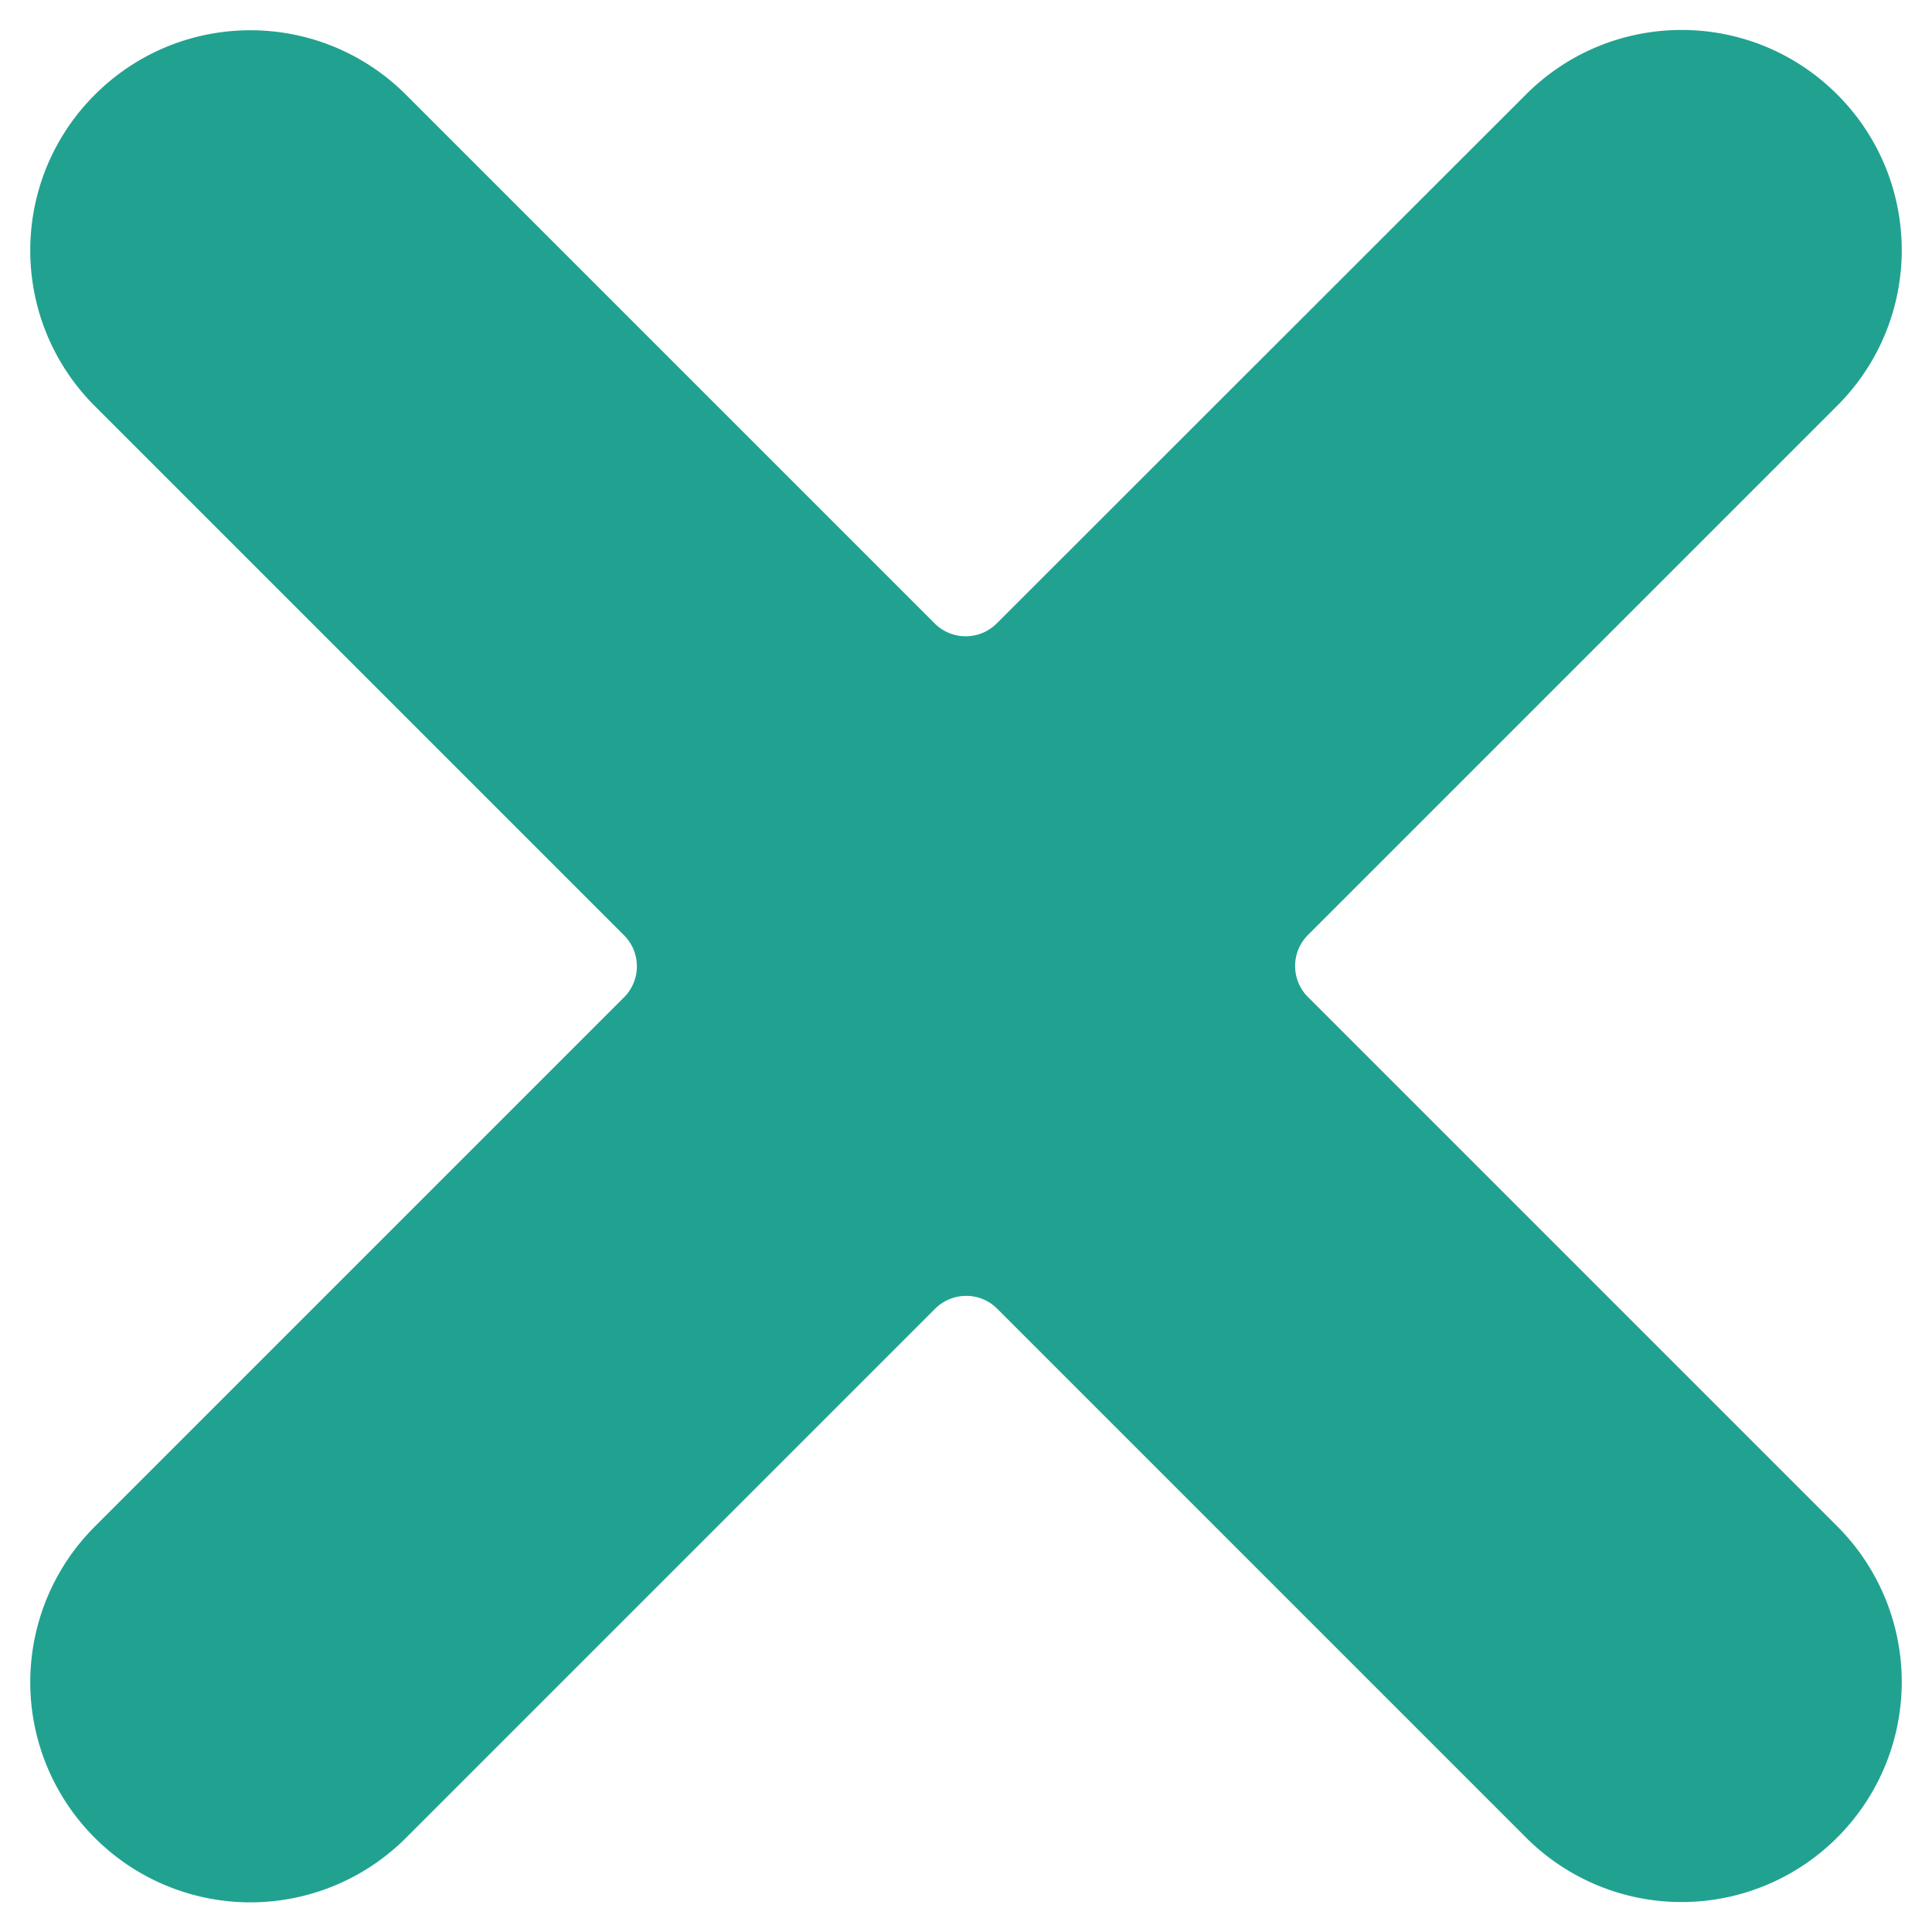<svg xmlns="http://www.w3.org/2000/svg" viewBox="0 0 64 64"><switch><g><path fill="#21a290" d="M60.88 50.58L43.33 33.03c-.57-.57-.57-1.49 0-2.06l17.53-17.53c2.85-2.85 2.85-7.46 0-10.31s-7.46-2.85-10.31 0L33.02 20.65c-.57.57-1.49.57-2.06 0L13.45 3.14C10.6.29 5.99.29 3.14 3.14s-2.85 7.46 0 10.31l17.53 17.53c.57.57.57 1.49 0 2.06L3.14 50.57a7.285 7.285 0 0 0 0 10.31 7.285 7.285 0 0 0 10.31 0l17.54-17.54c.57-.55 1.47-.55 2.03 0l17.53 17.53a7.285 7.285 0 0 0 10.31 0 7.285 7.285 0 0 0 0-10.31l.02.02z"/></g></switch></svg>